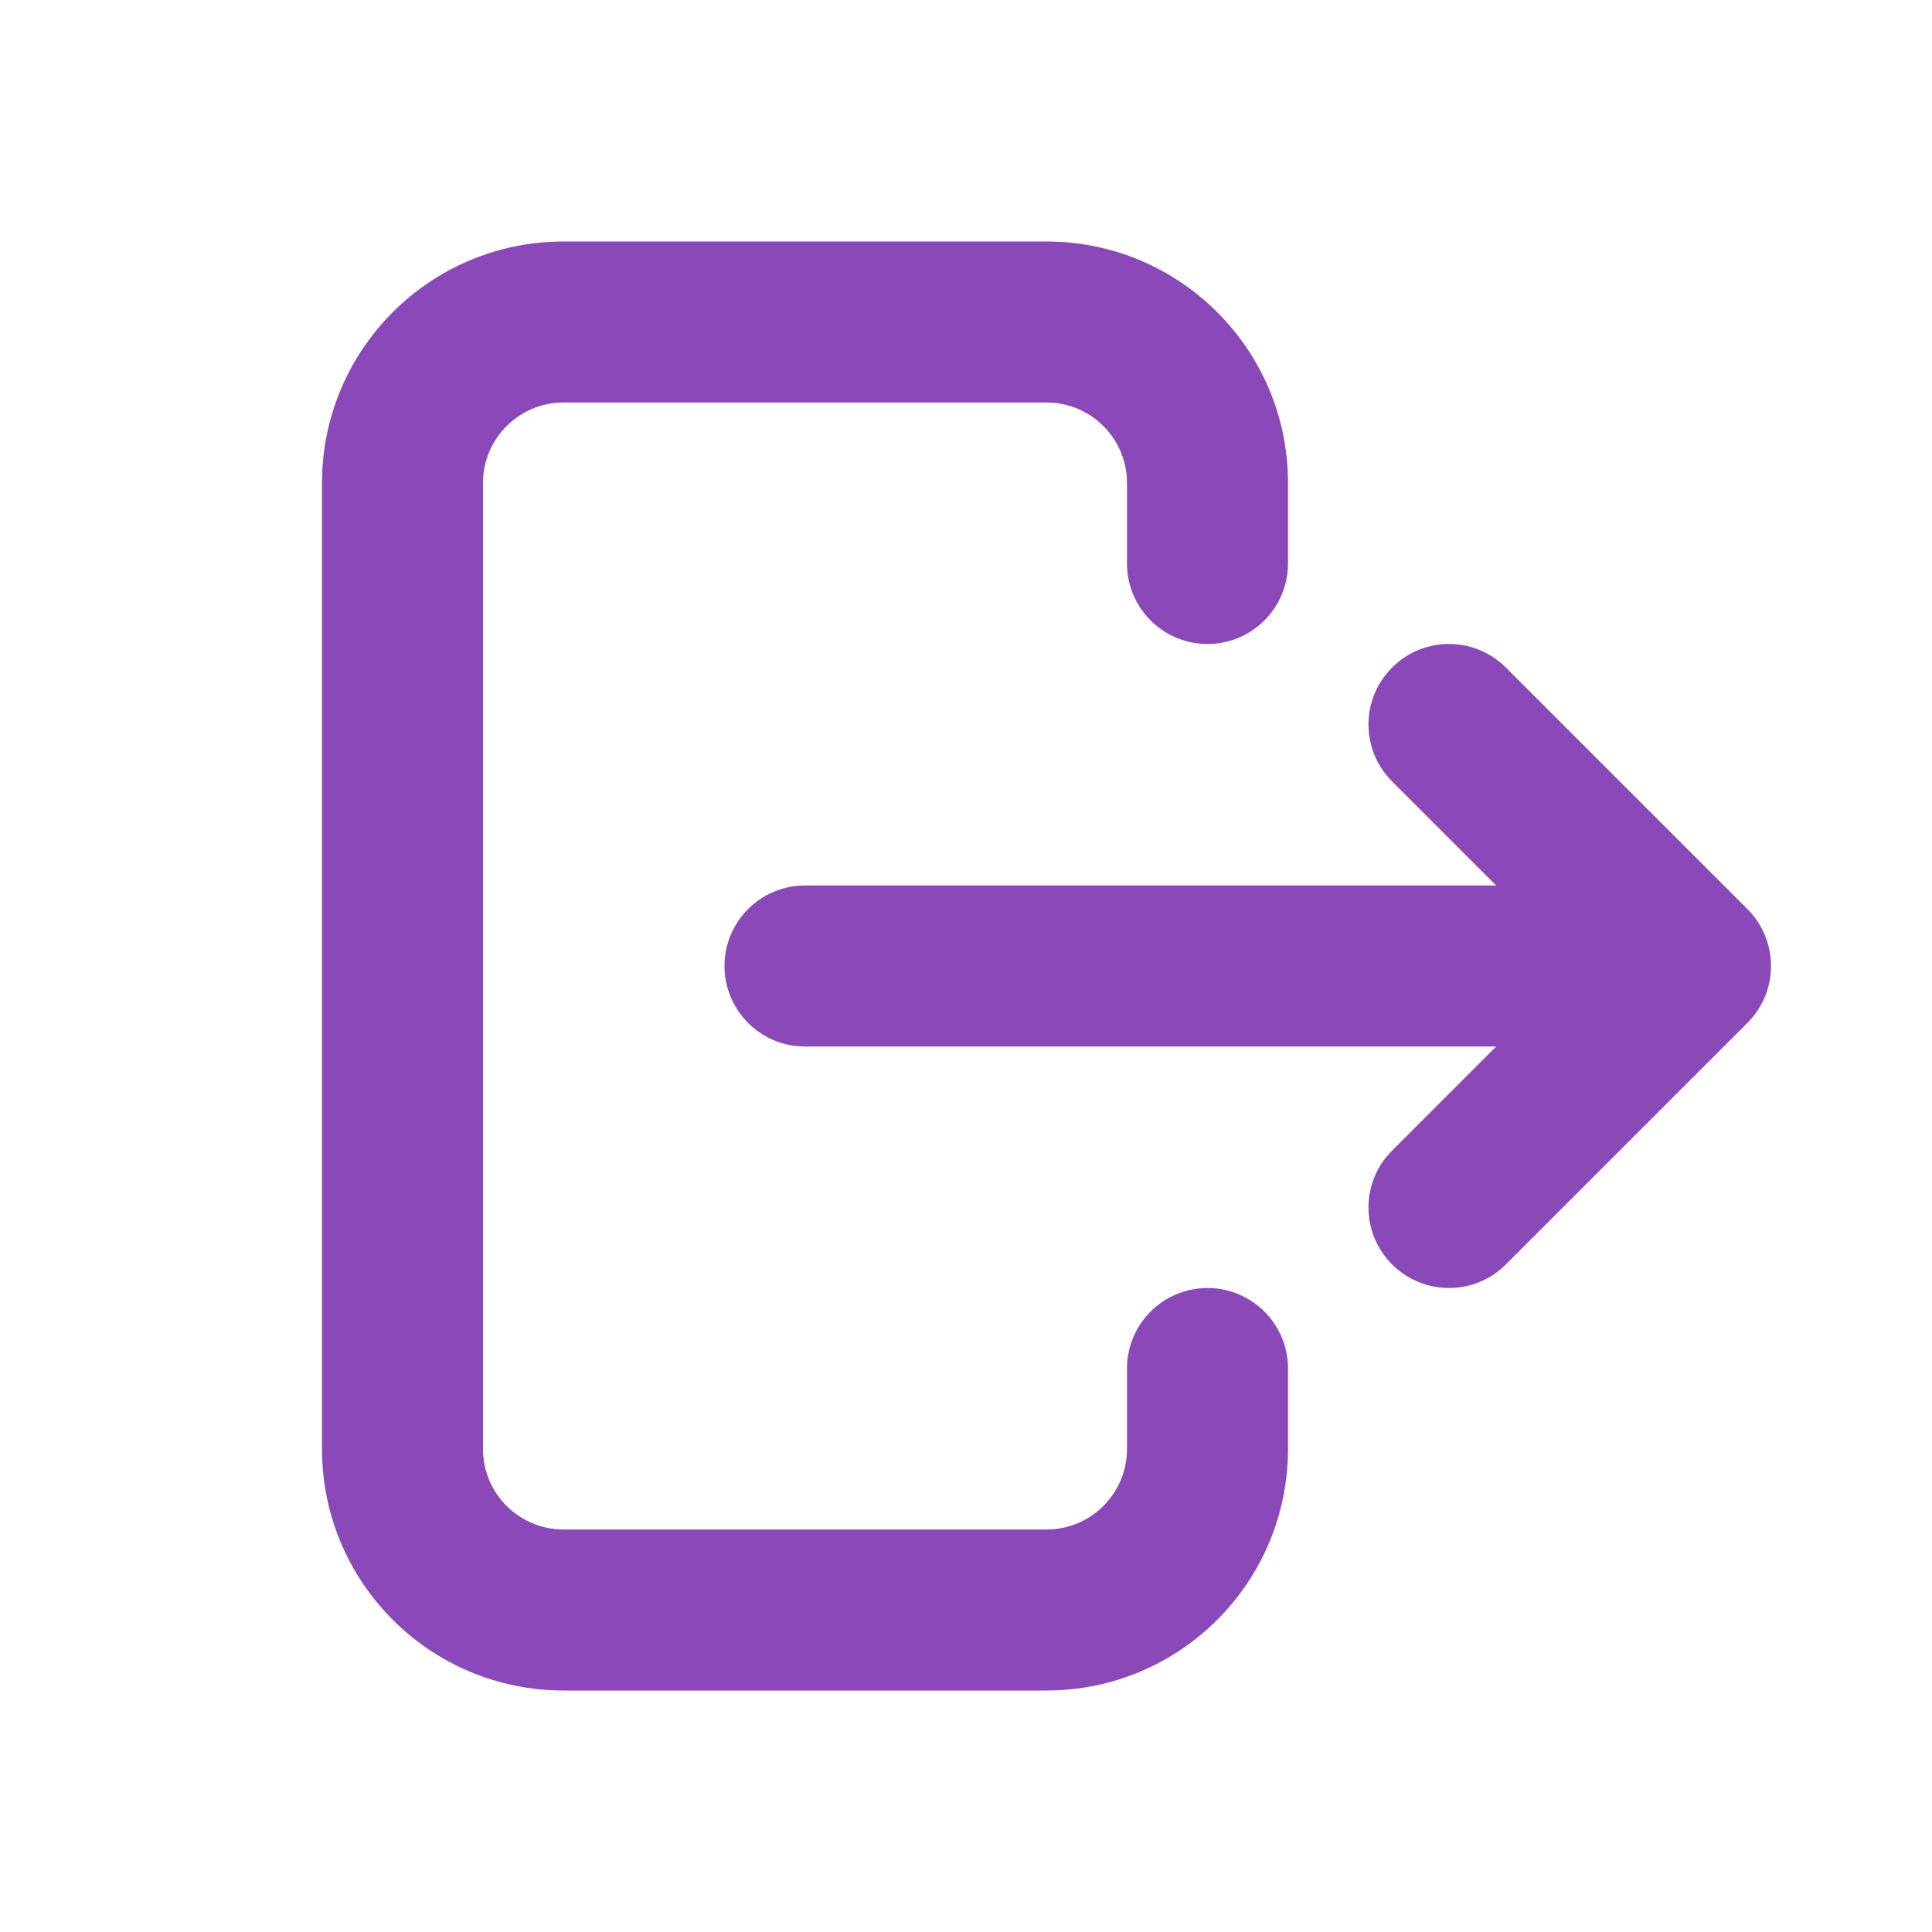 <svg width="24" height="24" viewBox="0 0 24 24" fill="none" xmlns="http://www.w3.org/2000/svg">
<path d="M0 0H24V24H0V0Z" fill="white"/>
<path fill-rule="evenodd" clip-rule="evenodd" d="M7 3C5.343 3 4 4.343 4 6V18C4 19.657 5.343 21 7 21H13C14.657 21 16 19.657 16 18V17C16 16.448 15.552 16 15 16C14.448 16 14 16.448 14 17V18C14 18.552 13.552 19 13 19H7C6.448 19 6 18.552 6 18V6C6 5.448 6.448 5 7 5H13C13.552 5 14 5.448 14 6V7C14 7.552 14.448 8 15 8C15.552 8 16 7.552 16 7V6C16 4.343 14.657 3 13 3H7ZM10 11C9.448 11 9 11.448 9 12C9 12.552 9.448 13 10 13H18.586L17.293 14.293C16.902 14.683 16.902 15.317 17.293 15.707C17.683 16.098 18.317 16.098 18.707 15.707L21.707 12.707C21.888 12.526 22 12.276 22 12C22 11.724 21.888 11.474 21.707 11.293L18.707 8.293C18.317 7.902 17.683 7.902 17.293 8.293C16.902 8.683 16.902 9.317 17.293 9.707L18.586 11H10Z" fill="#8A48B8"/>
</svg>
